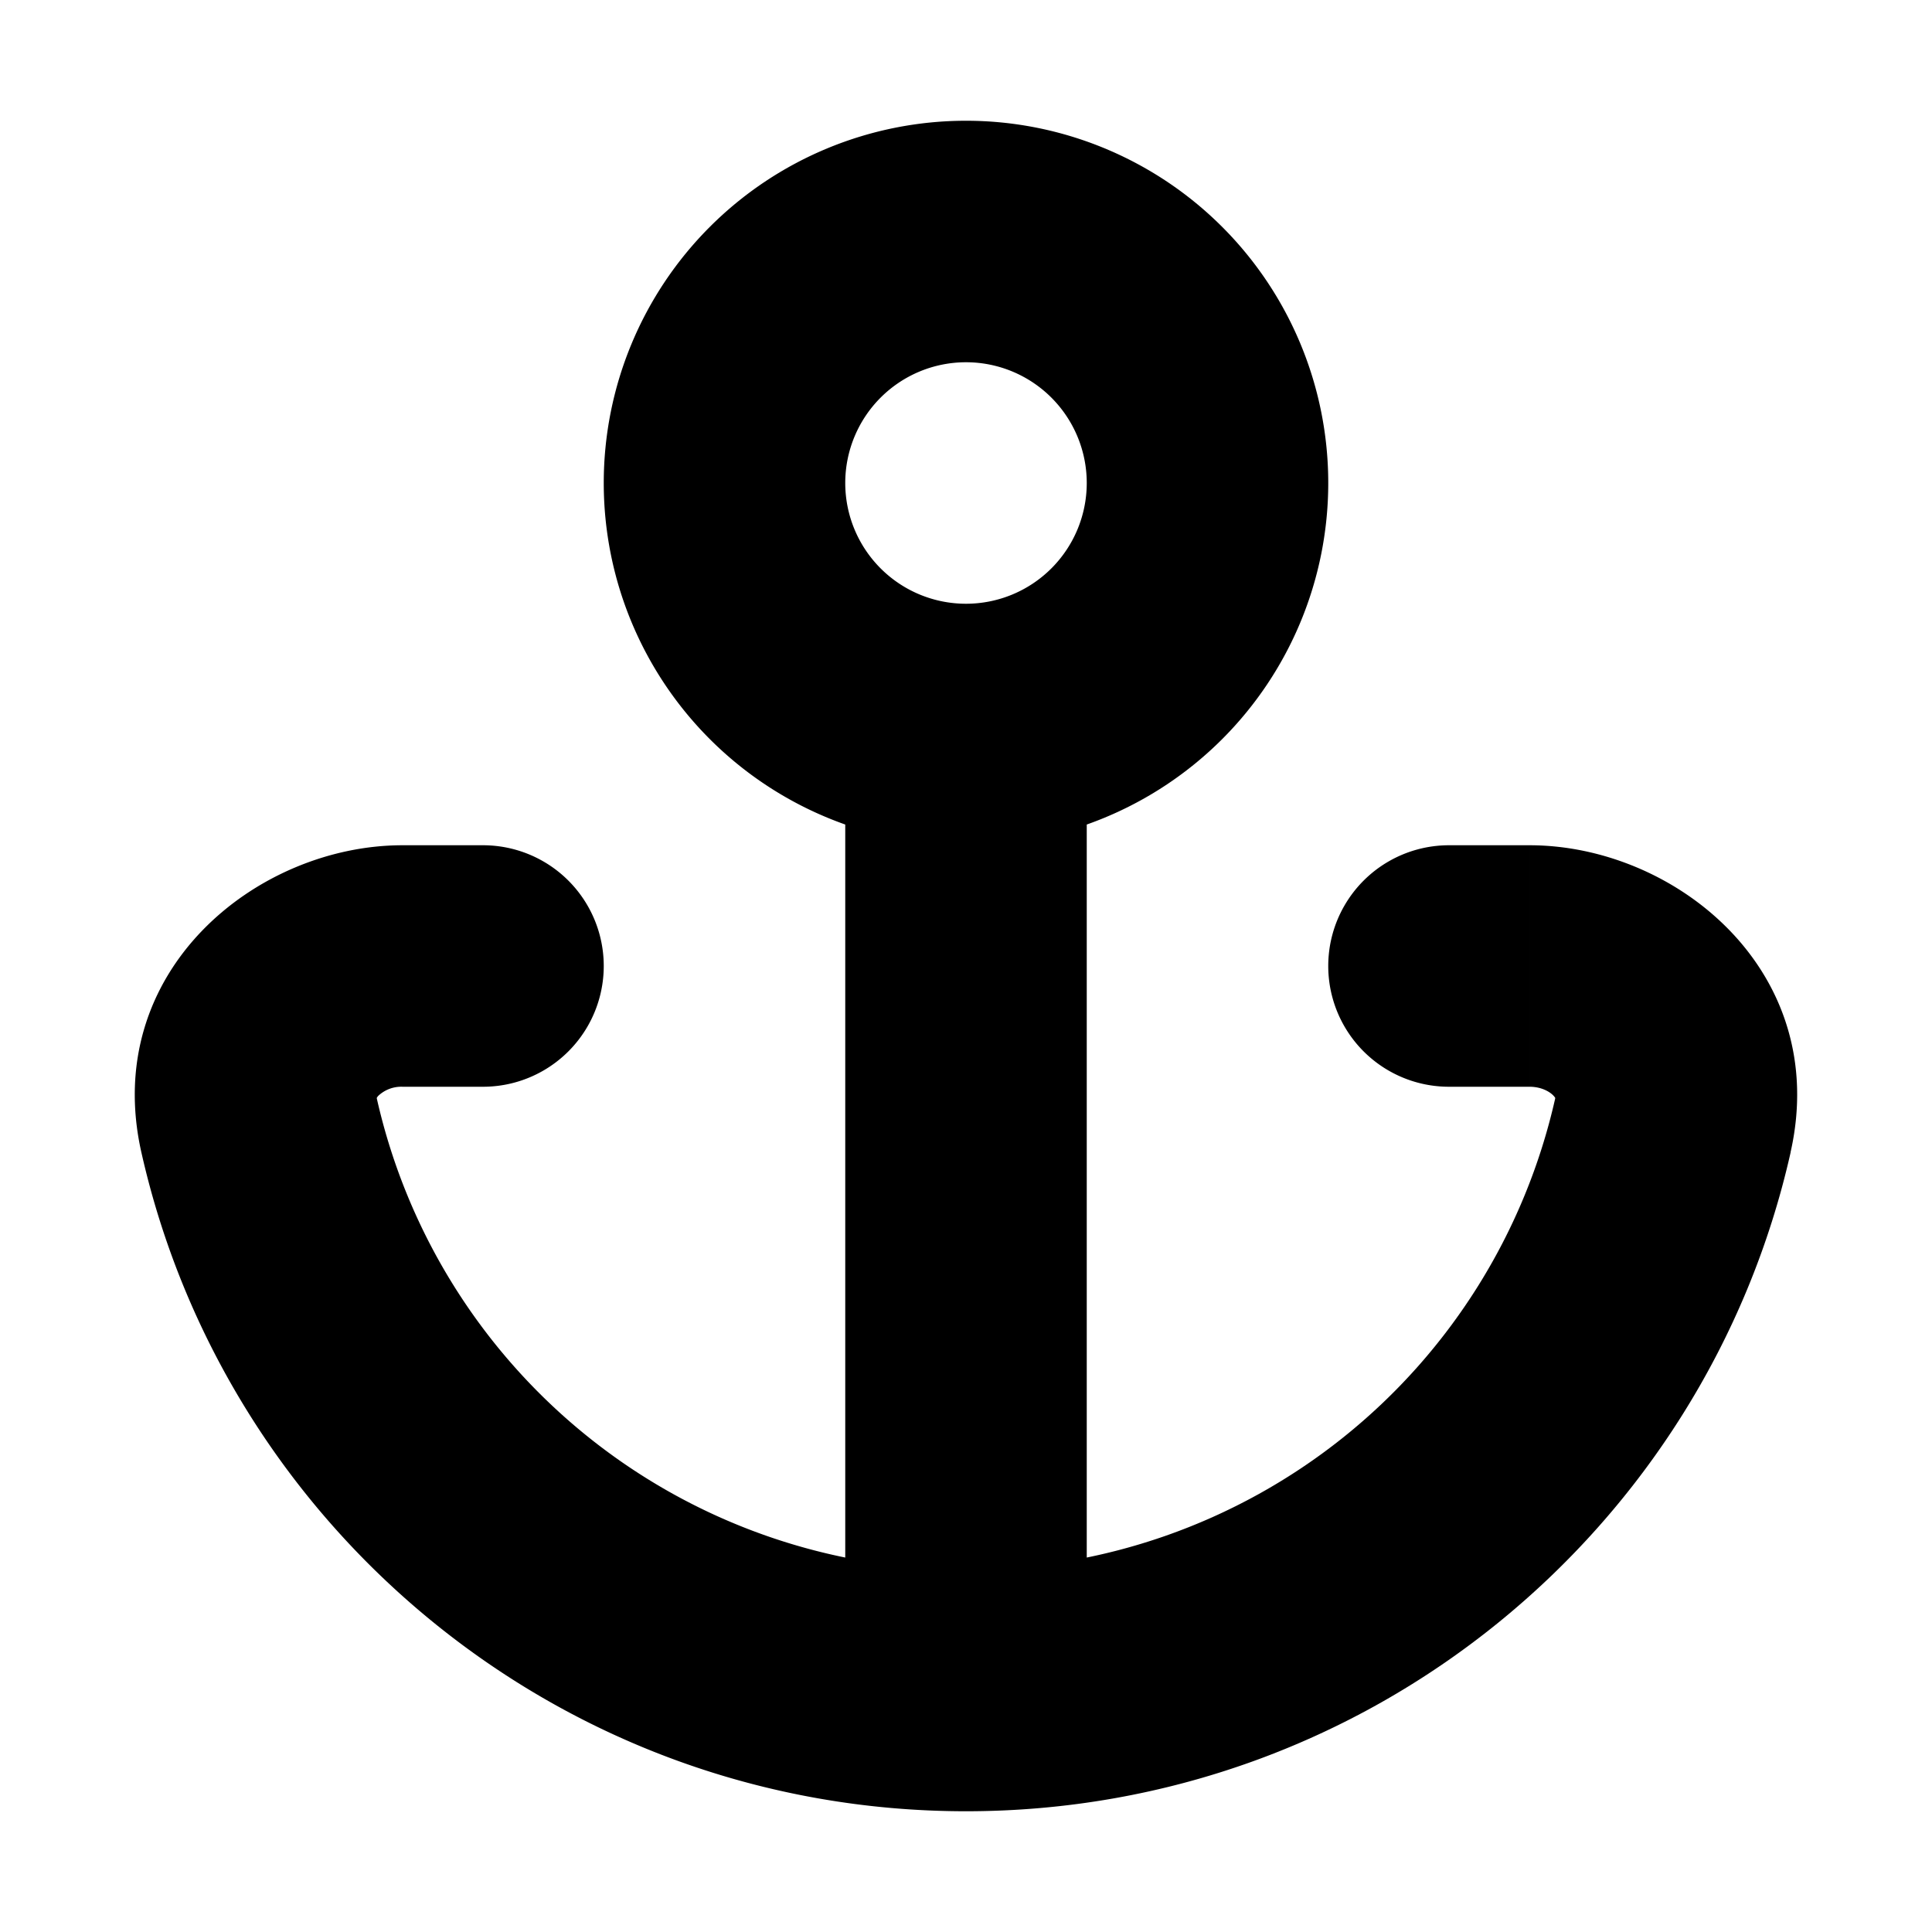 <svg xmlns="http://www.w3.org/2000/svg" width="24" height="24" viewBox="0 0 24 24" fill="none">
    <path fill="currentColor" d="M6 13.5a1.5 1.5 0 0 0 0-3zm12-3a1.5 1.5 0 0 0 0 3zm2.78 3.484 1.464.33zm-1.463-.329A7.503 7.503 0 0 1 12 19.5v3c5.005 0 9.19-3.5 10.244-8.186zM12 19.5a7.503 7.503 0 0 1-7.317-5.845l-2.927.659C2.81 18.999 6.995 22.5 12 22.5zm-7-6h1v-3H5zm14-3h-1v3h1zM13.5 6A1.5 1.5 0 0 1 12 7.5v3A4.5 4.5 0 0 0 16.5 6zM12 7.5A1.5 1.5 0 0 1 10.5 6h-3a4.5 4.5 0 0 0 4.5 4.5zM10.5 6A1.5 1.5 0 0 1 12 4.5v-3A4.5 4.5 0 0 0 7.5 6zM12 4.5A1.5 1.5 0 0 1 13.5 6h3A4.5 4.5 0 0 0 12 1.5zM10.5 9v12h3V9zm-5.817 4.655c-.005-.021-.001-.021-.003-.014-.001.004 0-.008.021-.03A.417.417 0 0 1 5 13.5v-3c-1.814 0-3.75 1.567-3.244 3.814zm17.56.659C22.75 12.067 20.815 10.5 19 10.5v3c.148 0 .253.062.299.112.02.021.023.033.021.03-.002-.008.002-.008-.003.013z"/>
</svg>